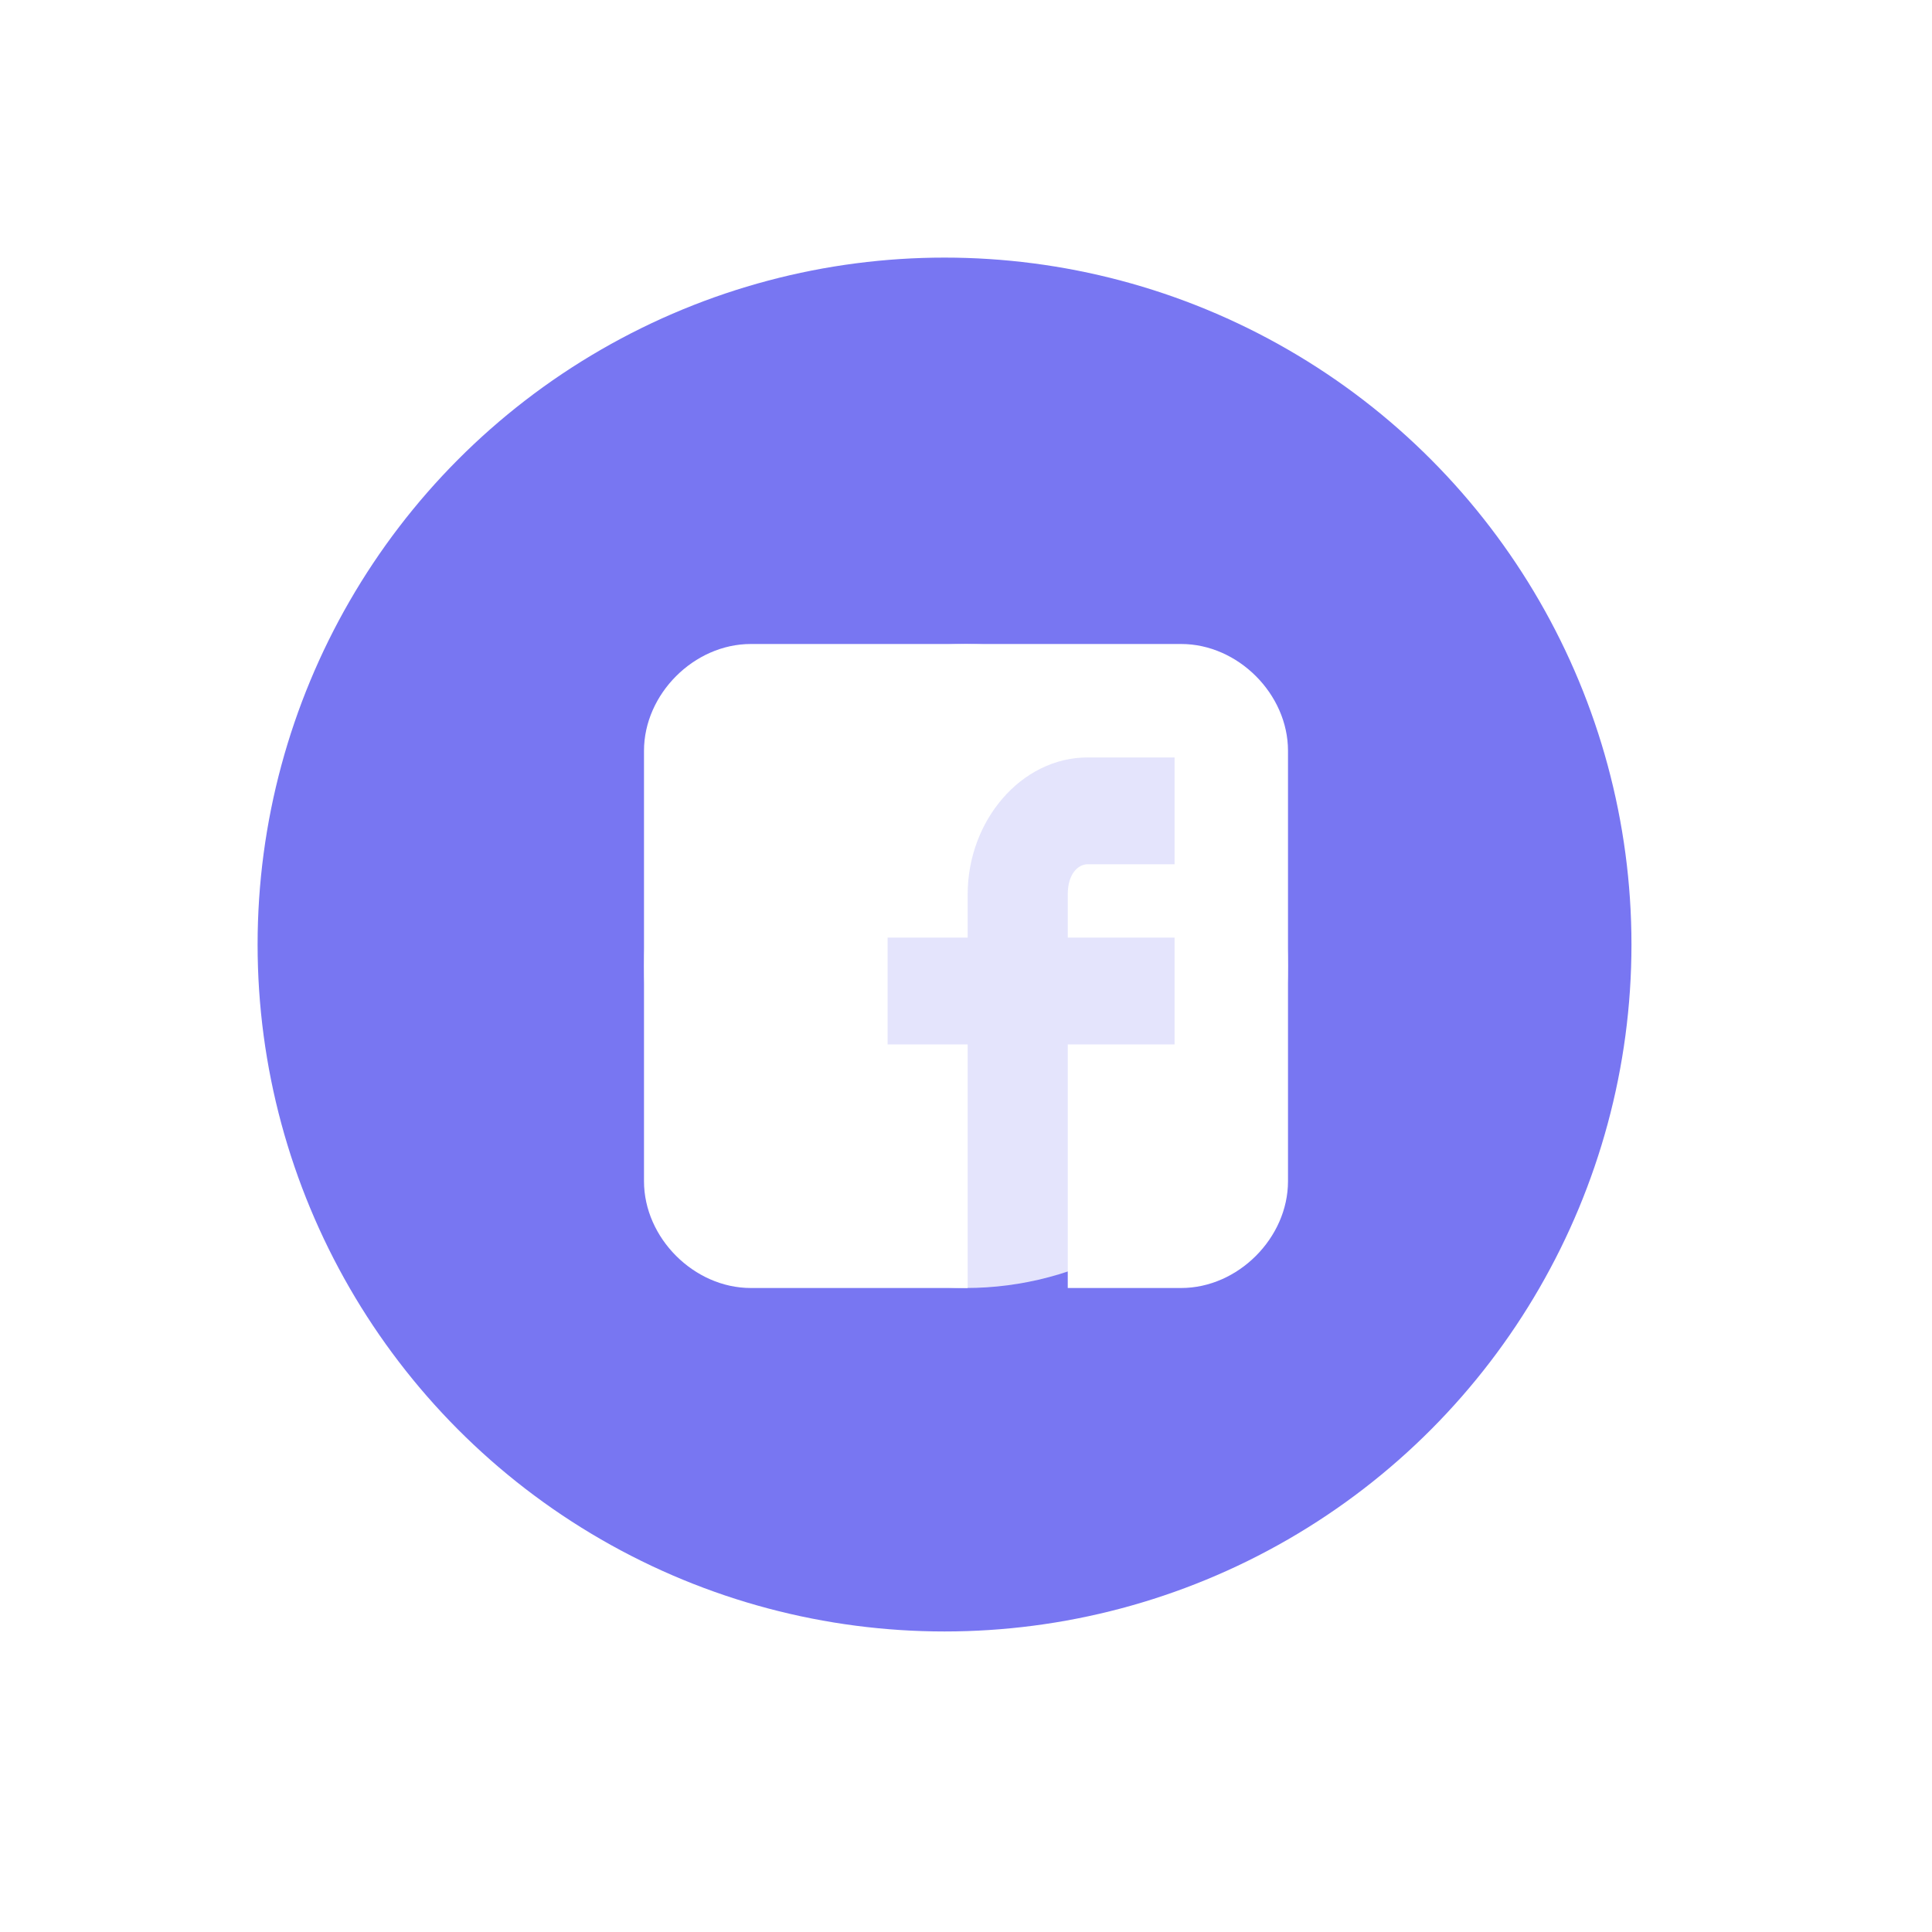 <svg width="45" height="45" viewBox="0 0 45 45" fill="none" xmlns="http://www.w3.org/2000/svg">
<g filter="url(#filter0_d)">
<circle cx="22" cy="22" r="16" fill="#7876F2"/>
</g>
<g opacity="0.8" filter="url(#filter1_f)">
<circle cx="22.5" cy="22.5" r="7.5" fill="white"/>
</g>
<path d="M30 17.487C30 16.166 28.834 15 27.513 15H17.487C16.166 15 15 16.166 15 17.487V27.513C15 28.834 16.166 30 17.487 30H22.539V24.326H20.674V21.839H22.539V20.829C22.539 19.119 23.782 17.642 25.337 17.642H27.358V20.13H25.337C25.104 20.13 24.87 20.363 24.87 20.829V21.839H27.358V24.326H24.87V30H27.513C28.834 30 30 28.834 30 27.513V17.487Z" fill="white"/>
<defs>
<filter id="filter0_d" x="5" y="5" width="34" height="34" filterUnits="userSpaceOnUse" color-interpolation-filters="sRGB">
<feFlood flood-opacity="0" result="BackgroundImageFix"/>
<feColorMatrix in="SourceAlpha" type="matrix" values="0 0 0 0 0 0 0 0 0 0 0 0 0 0 0 0 0 0 127 0"/>
<feMorphology radius="1" operator="erode" in="SourceAlpha" result="effect1_dropShadow"/>
<feOffset/>
<feGaussianBlur stdDeviation="1"/>
<feColorMatrix type="matrix" values="0 0 0 0 1 0 0 0 0 1 0 0 0 0 1 0 0 0 1 0"/>
<feBlend mode="normal" in2="BackgroundImageFix" result="effect1_dropShadow"/>
<feBlend mode="normal" in="SourceGraphic" in2="effect1_dropShadow" result="shape"/>
</filter>
<filter id="filter1_f" x="0" y="0" width="45" height="45" filterUnits="userSpaceOnUse" color-interpolation-filters="sRGB">
<feFlood flood-opacity="0" result="BackgroundImageFix"/>
<feBlend mode="normal" in="SourceGraphic" in2="BackgroundImageFix" result="shape"/>
<feGaussianBlur stdDeviation="7.5" result="effect1_foregroundBlur"/>
</filter>
</defs>
</svg>
